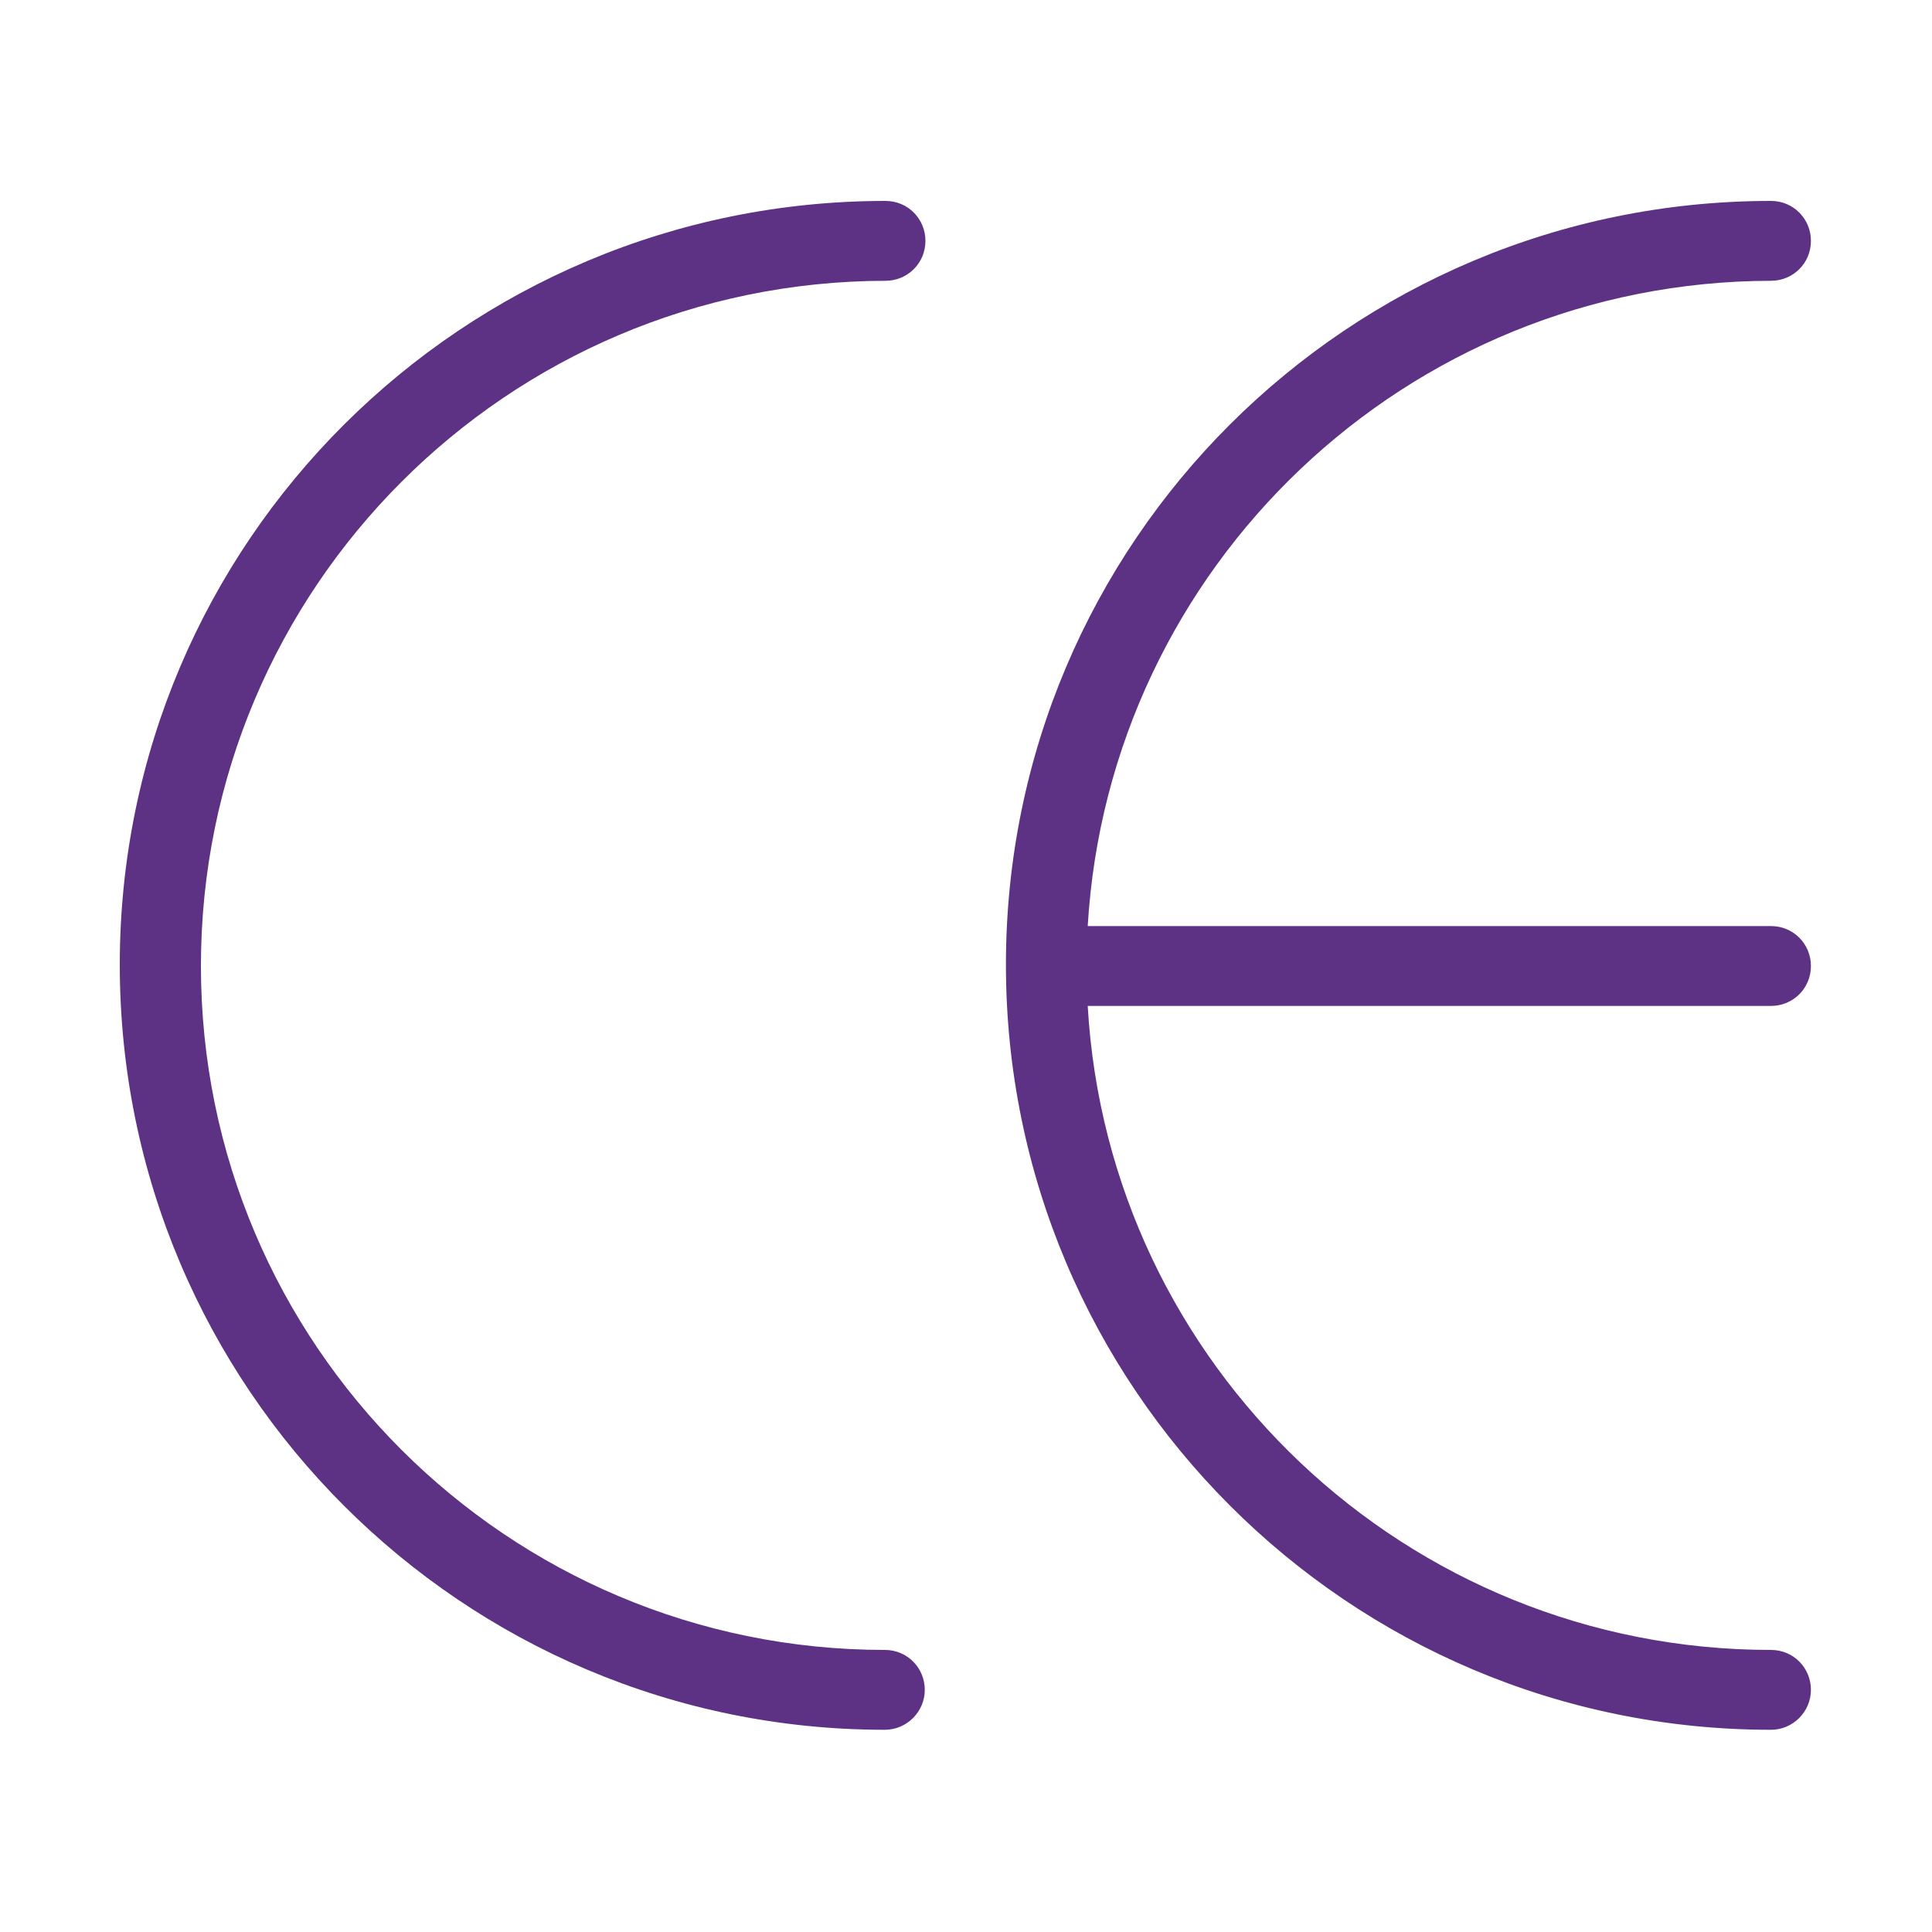 <?xml version="1.0" encoding="utf-8"?>
<!-- Generator: Adobe Illustrator 24.3.0, SVG Export Plug-In . SVG Version: 6.00 Build 0)  -->
<svg version="1.1" id="Layer_1" xmlns="http://www.w3.org/2000/svg" xmlns:xlink="http://www.w3.org/1999/xlink" x="0px" y="0px"
	 viewBox="0 0 300 300" style="enable-background:new 0 0 300 300;" xml:space="preserve">
<style type="text/css">
	.st0{fill:#5D3184;}
</style>
<desc>Created with Sketch.</desc>
<g>
	<path class="st0" d="M168.9,143.8H275c3.5,0,6.2,2.8,6.2,6.2c0,3.5-2.8,6.2-6.2,6.2H168.9c3.2,55.8,49.5,100,106.1,100
		c3.5,0,6.2,2.8,6.2,6.2s-2.8,6.2-6.2,6.2c-65.6,0-118.8-53.2-118.8-118.8S209.4,31.2,275,31.2c3.5,0,6.2,2.8,6.2,6.2
		c0,3.5-2.8,6.2-6.2,6.2C218.4,43.7,172.2,88,168.9,143.8z M137.5,31.2c3.5,0,6.2,2.8,6.2,6.2c0,3.5-2.8,6.2-6.2,6.2
		C78.8,43.7,31.2,91.3,31.2,150s47.6,106.2,106.2,106.2c3.5,0,6.2,2.8,6.2,6.2s-2.8,6.2-6.2,6.2c-65.6,0-118.8-53.2-118.8-118.8
		S71.9,31.2,137.5,31.2z"/>
</g>
</svg>
